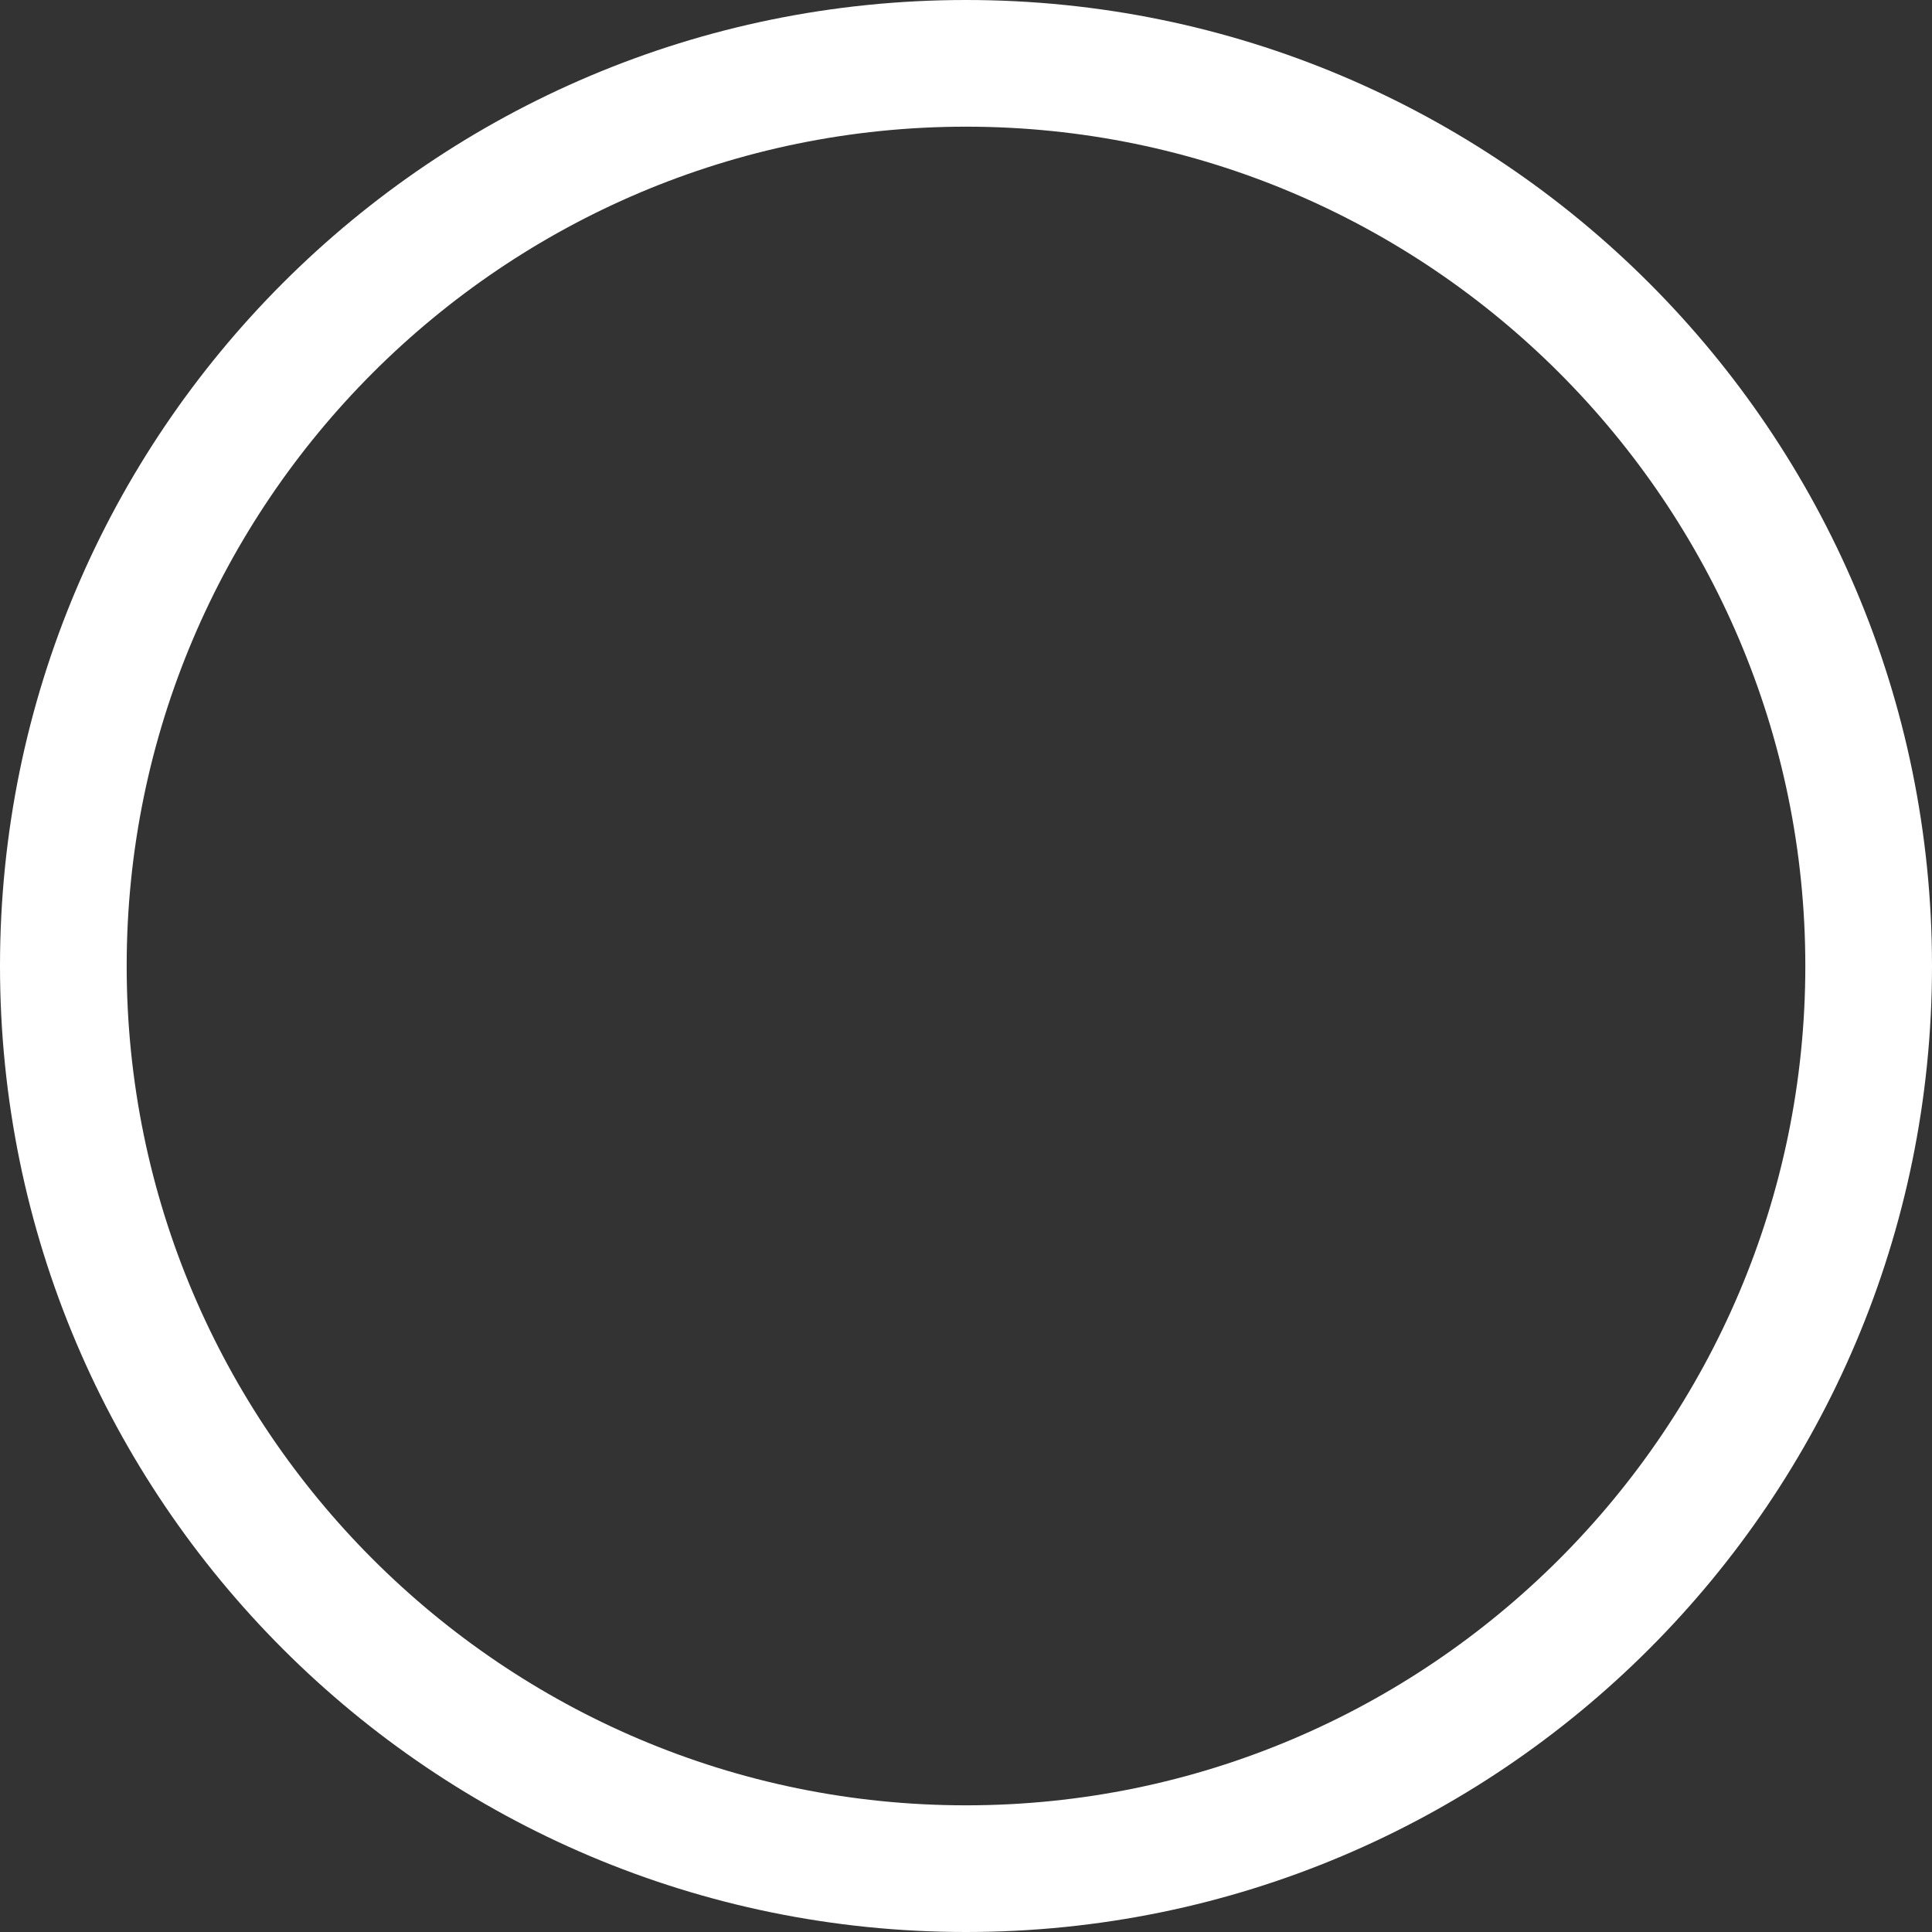 <svg width="30" height="30" viewBox="0 0 30 30" fill="none" xmlns="http://www.w3.org/2000/svg">
<rect x="0" y="0" width="30" height="30" fill="#333333" stroke="none"/>
<path d="M15 1.967C22.186 1.967 28.033 7.814 28.033 15C28.033 22.186 22.186 28.033 15 28.033C7.814 28.033 1.967 22.186 1.967 15C1.967 7.814 7.814 1.967 15 1.967ZM15 0C6.716 0 0 6.716 0 15C0 23.284 6.716 30 15 30C23.284 30 30 23.284 30 15C30 6.716 23.284 0 15 0Z" fill="white"/>
</svg>
